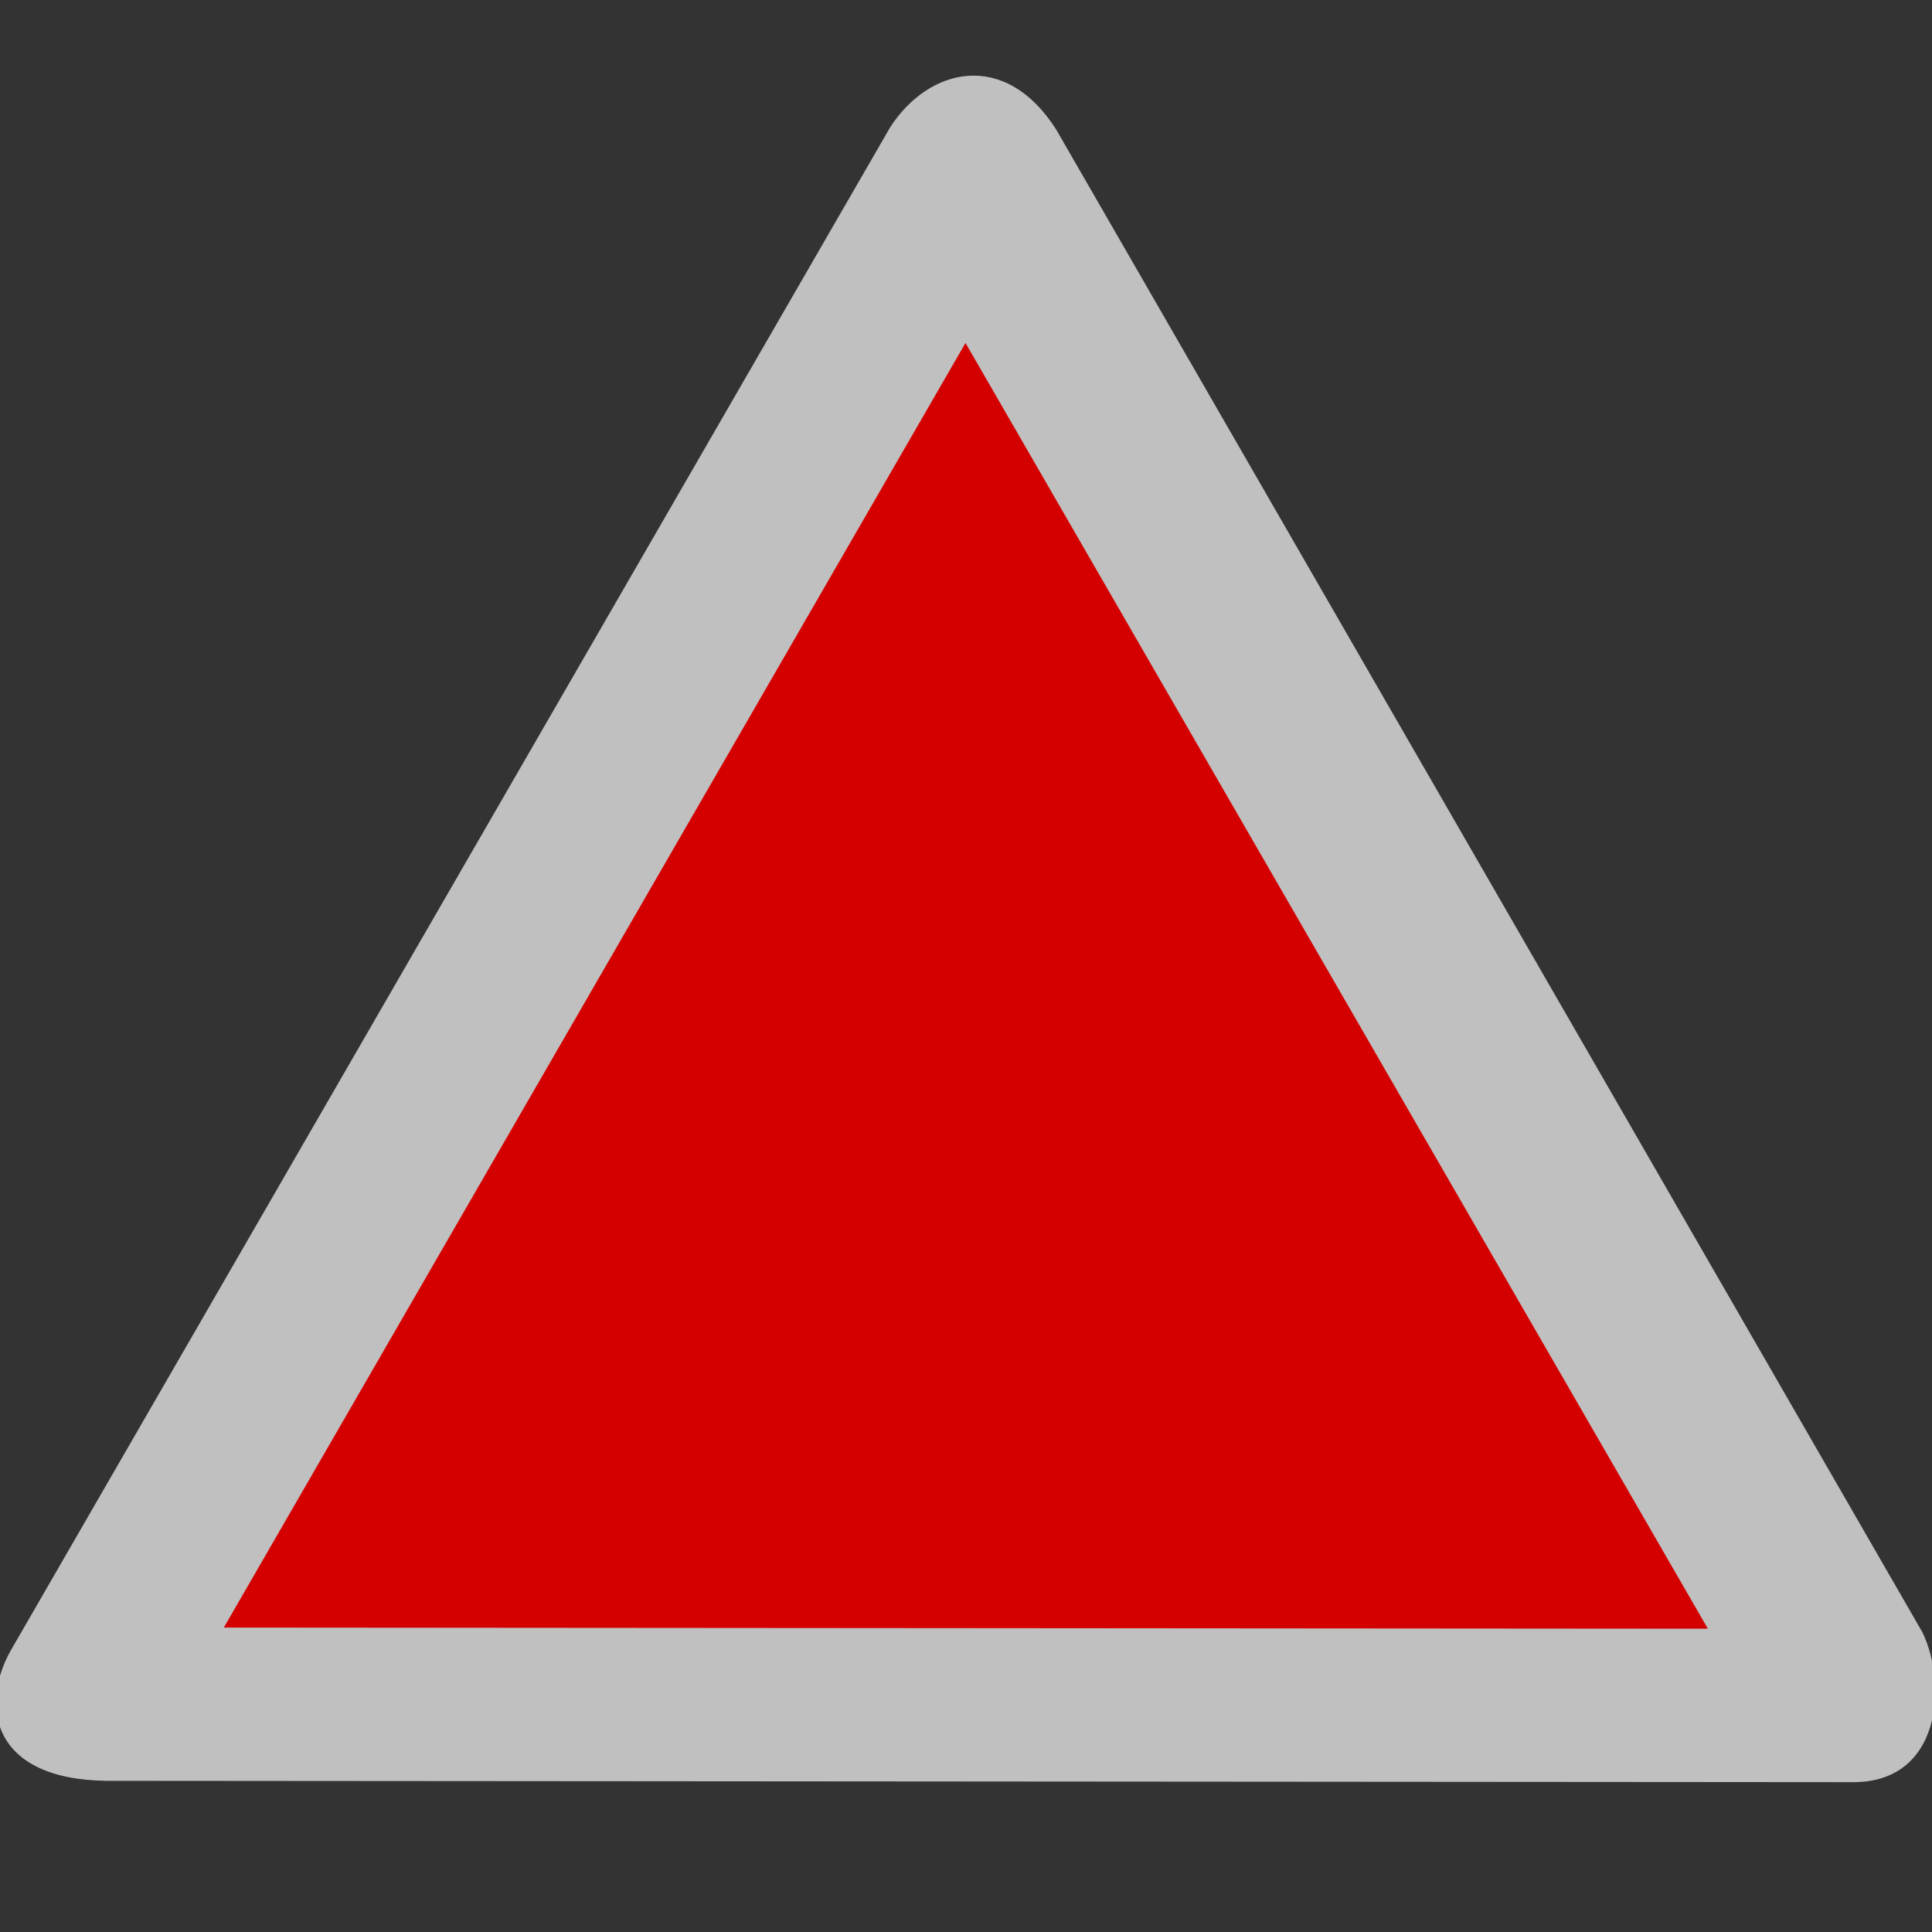 <?xml version="1.0" encoding="UTF-8" standalone="no"?>
<svg
   xmlns:dc="http://purl.org/dc/elements/1.1/"
   xmlns:cc="http://creativecommons.org/ns#"
   xmlns:rdf="http://www.w3.org/1999/02/22-rdf-syntax-ns#"
   xmlns:svg="http://www.w3.org/2000/svg"
   xmlns="http://www.w3.org/2000/svg"
   xmlns:sodipodi="http://sodipodi.sourceforge.net/DTD/sodipodi-0.dtd"
   xmlns:inkscape="http://www.inkscape.org/namespaces/inkscape"
   width="580"
   height="580"
   id="svg2"
   version="1.1"
   inkscape:version="0.48.4 r9939"
   sodipodi:docname="peak_framed_big.svg">
  <rect width="100%" height="100%" fill="#333333" stroke="none"/>
  <defs
     id="defs13" />
  <sodipodi:namedview
     pagecolor="#ffffff"
     bordercolor="#666666"
     borderopacity="1"
     objecttolerance="10"
     gridtolerance="10"
     guidetolerance="10"
     inkscape:pageopacity="0"
     inkscape:pageshadow="2"
     inkscape:window-width="1920"
     inkscape:window-height="1004"
     id="namedview11"
     showgrid="false"
     inkscape:zoom="0.8137931"
     inkscape:cx="-14.325767"
     inkscape:cy="295.47078"
     inkscape:window-x="1680"
     inkscape:window-y="0"
     inkscape:window-maximized="1"
     inkscape:current-layer="svg2" />
  <g
     id="g5-0"
     transform="matrix(1.993,0,0,1.993,-288.083,-311.771)"
     style="fill:#fefefe;fill-opacity:0.694;stroke:none">
    <title
       id="title7-6">Layer 1</title>
    <g
       id="g1327-7"
       style="fill:#fefefe;fill-opacity:0.694;stroke:none" />
    <path
       style="fill:#fefefe;fill-opacity:0.694;fill-rule:evenodd;stroke:none"
       inkscape:connector-curvature="0"
       d="M 146.13,405.111 278.608,175.651 c 5.792,-9.048 17.322,-11.851 25.045,0.312 l 130.468,226.342 c 3.799,7.857 2.839,22.635 -10.494,22.577 l -263.035,-0.202 c -17.517,-0.227 -18.996,-11.484 -14.462,-19.568 z"
       id="path4355-3"
       sodipodi:nodetypes="ccccccc" />
  </g>
  <g
     id="g5"
     transform="matrix(1.536,0,0,1.536,-155.487,-149.484)"
     style="fill:#d40000;fill-opacity:1;stroke:none">
    <title
       id="title7">Layer 1</title>
    <g
       id="g1327"
       style="fill:#d40000;fill-opacity:1;stroke:none" />
    <path
       d="m 144.973,415.428 144.96,-251.078 145.094,251.301 -290.054,-0.223 -1e-5,0 0,0 1e-5,6e-5 z"
       id="path4355"
       inkscape:connector-curvature="0"
       style="fill:#d40000;fill-rule:evenodd;stroke:none;stroke-width:2.515px;fill-opacity:1" />
  </g>
</svg>
